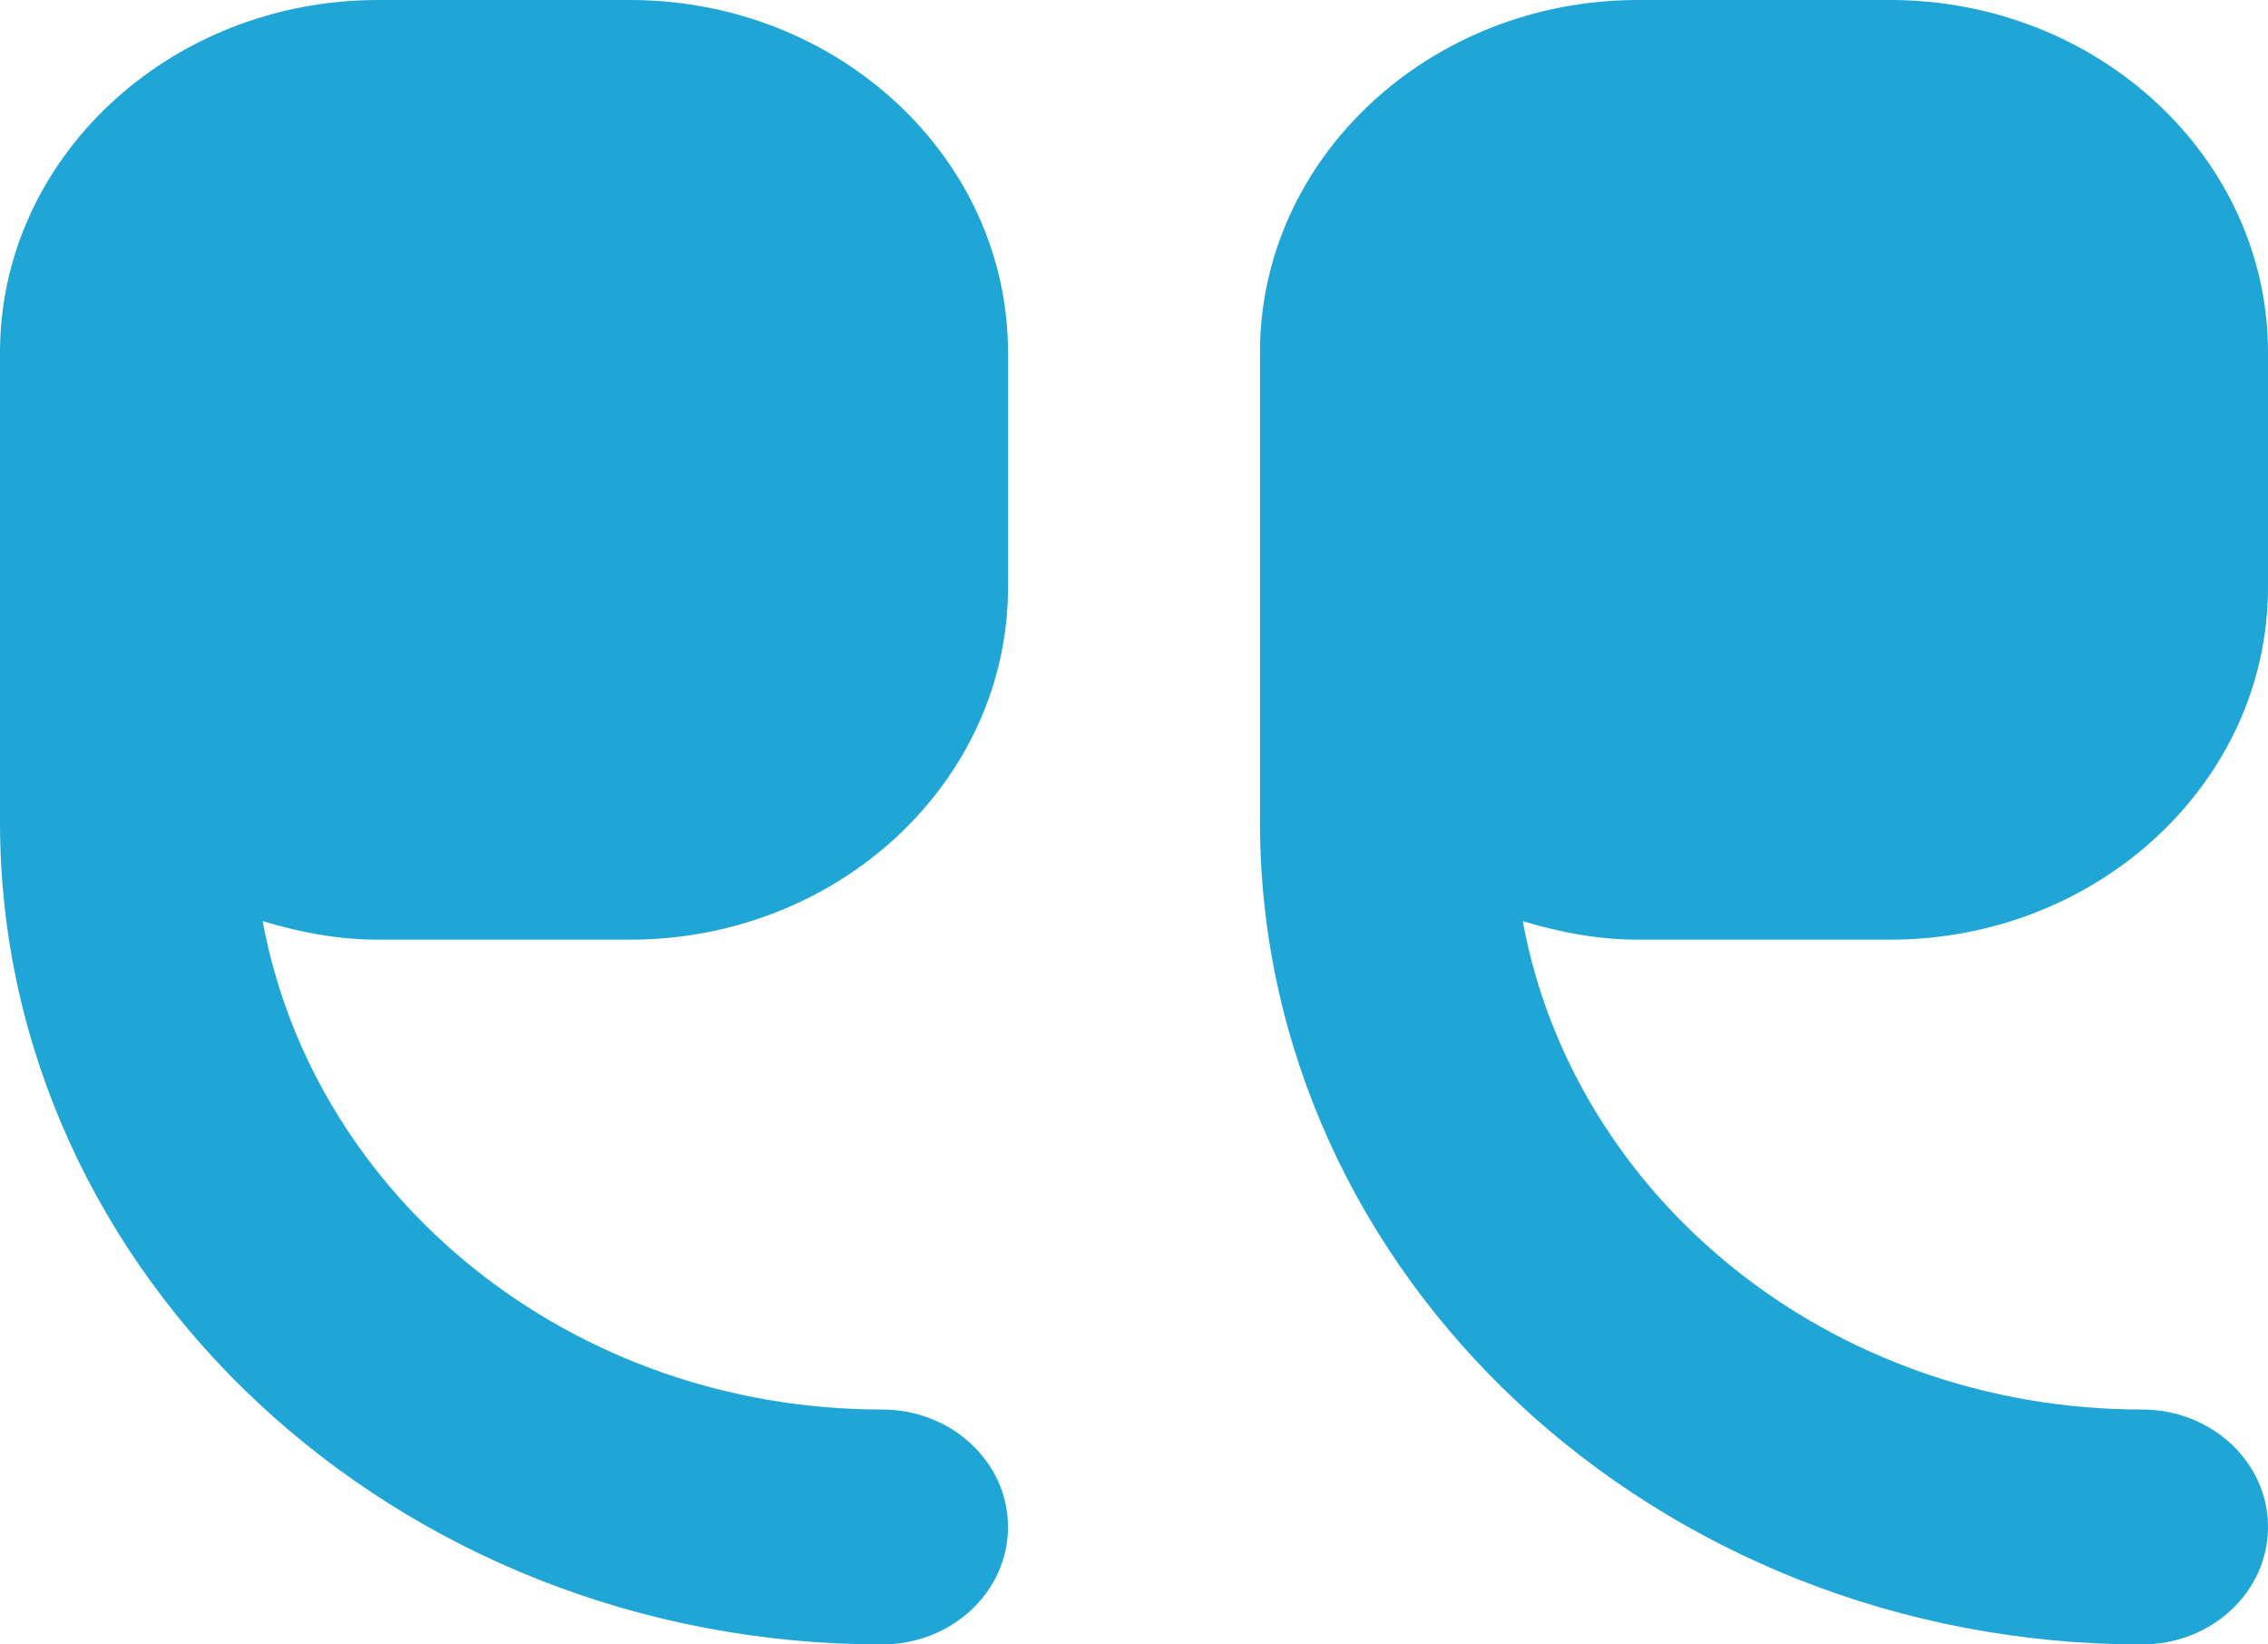 <svg width="40" height="29" viewBox="0 0 40 29" fill="none" xmlns="http://www.w3.org/2000/svg">
<path d="M28.889 0H33.333C37.01 0 40 2.788 40 6.214V10.357C40 13.784 37.01 16.571 33.333 16.571H28.889C28.175 16.571 27.501 16.439 26.856 16.244C27.752 21.123 32.29 24.857 37.778 24.857C39.006 24.857 40 25.784 40 26.929C40 28.073 39.006 29 37.778 29C29.201 29 22.222 22.494 22.222 14.5V6.214C22.222 2.788 25.213 0 28.889 0ZM6.667 0H11.111C14.787 0 17.778 2.788 17.778 6.214V10.357C17.778 13.784 14.787 16.571 11.111 16.571H6.667C5.953 16.571 5.279 16.439 4.633 16.244C5.529 21.123 10.068 24.857 15.556 24.857C16.784 24.857 17.778 25.784 17.778 26.929C17.778 28.073 16.784 29 15.556 29C6.979 29 0 22.494 0 14.5V6.214C0 2.788 2.991 0 6.667 0Z" fill="#1FA6D6"/>
</svg>
